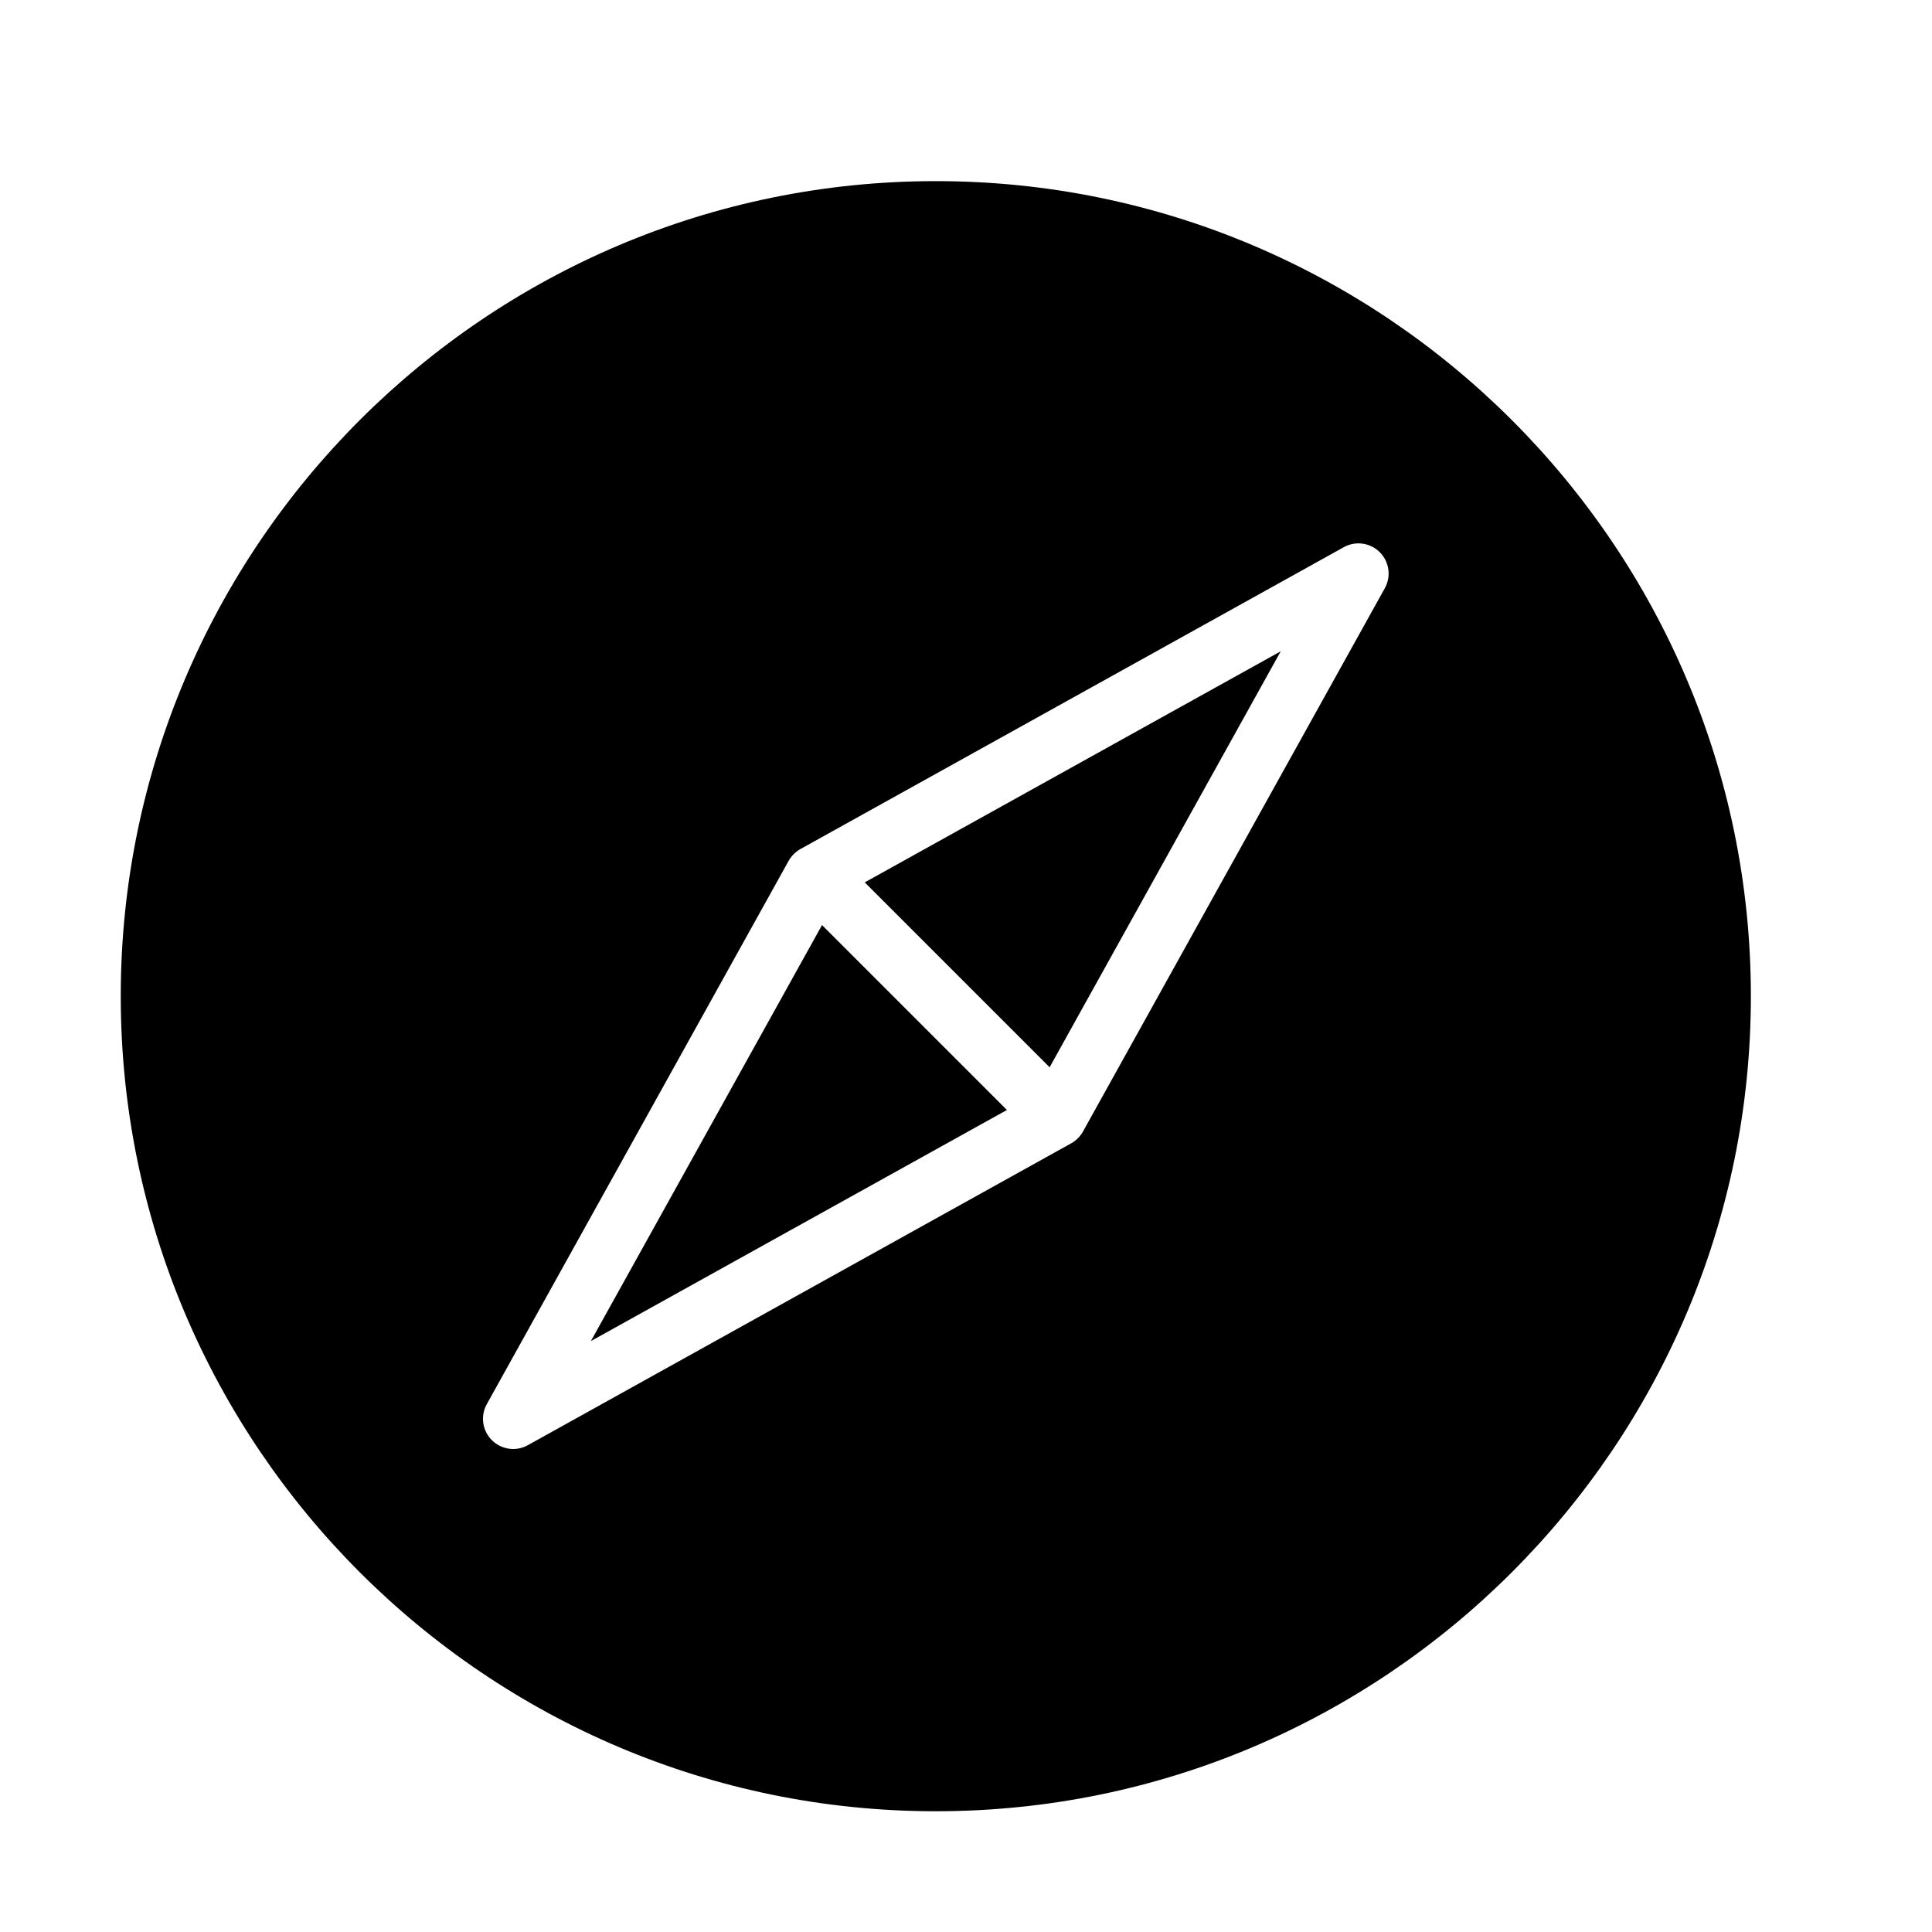 <?xml version="1.0" encoding="UTF-8" standalone="no"?>
<svg width="64px" height="64px" viewBox="0 0 64 64" version="1.1" xmlns="http://www.w3.org/2000/svg" xmlns:xlink="http://www.w3.org/1999/xlink">
    <!-- Generator: Sketch 3.7.2 (28276) - http://www.bohemiancoding.com/sketch -->
    <title>loc-compass</title>
    <desc>Created with Sketch.</desc>
    <defs></defs>
    <g id="64px-Glyph" stroke="none" stroke-width="1" fill="none" fill-rule="evenodd">
        <g id="loc-compass" fill="#000000">
            <polygon id="Fill-28" points="34.77 35.355 42.426 21.575 28.645 29.23"></polygon>
            <path d="M45.874,19.485 L35.874,37.485 C35.83,37.565 35.774,37.637 35.71,37.702 C35.709,37.703 35.708,37.705 35.707,37.707 C35.706,37.708 35.704,37.709 35.702,37.71 C35.638,37.773 35.565,37.829 35.485,37.874 L17.485,47.874 C17.333,47.959 17.166,48 17,48 C16.741,48 16.485,47.899 16.293,47.707 C15.977,47.391 15.909,46.904 16.126,46.514 L26.126,28.514 C26.17,28.434 26.226,28.362 26.29,28.298 C26.291,28.296 26.291,28.294 26.293,28.293 C26.294,28.291 26.296,28.291 26.298,28.29 C26.362,28.226 26.435,28.17 26.515,28.126 L44.515,18.126 C44.904,17.909 45.392,17.977 45.707,18.293 C46.022,18.608 46.091,19.095 45.874,19.485 M31,6 C16.112,6 4,18.112 4,33 C4,47.887 16.112,60 31,60 C45.888,60 58,47.887 58,33 C58,18.112 45.888,6 31,6" id="Fill-30"></path>
            <polygon id="Fill-32" points="27.23 30.645 19.574 44.425 33.355 36.77"></polygon>
        </g>
    </g>
</svg>